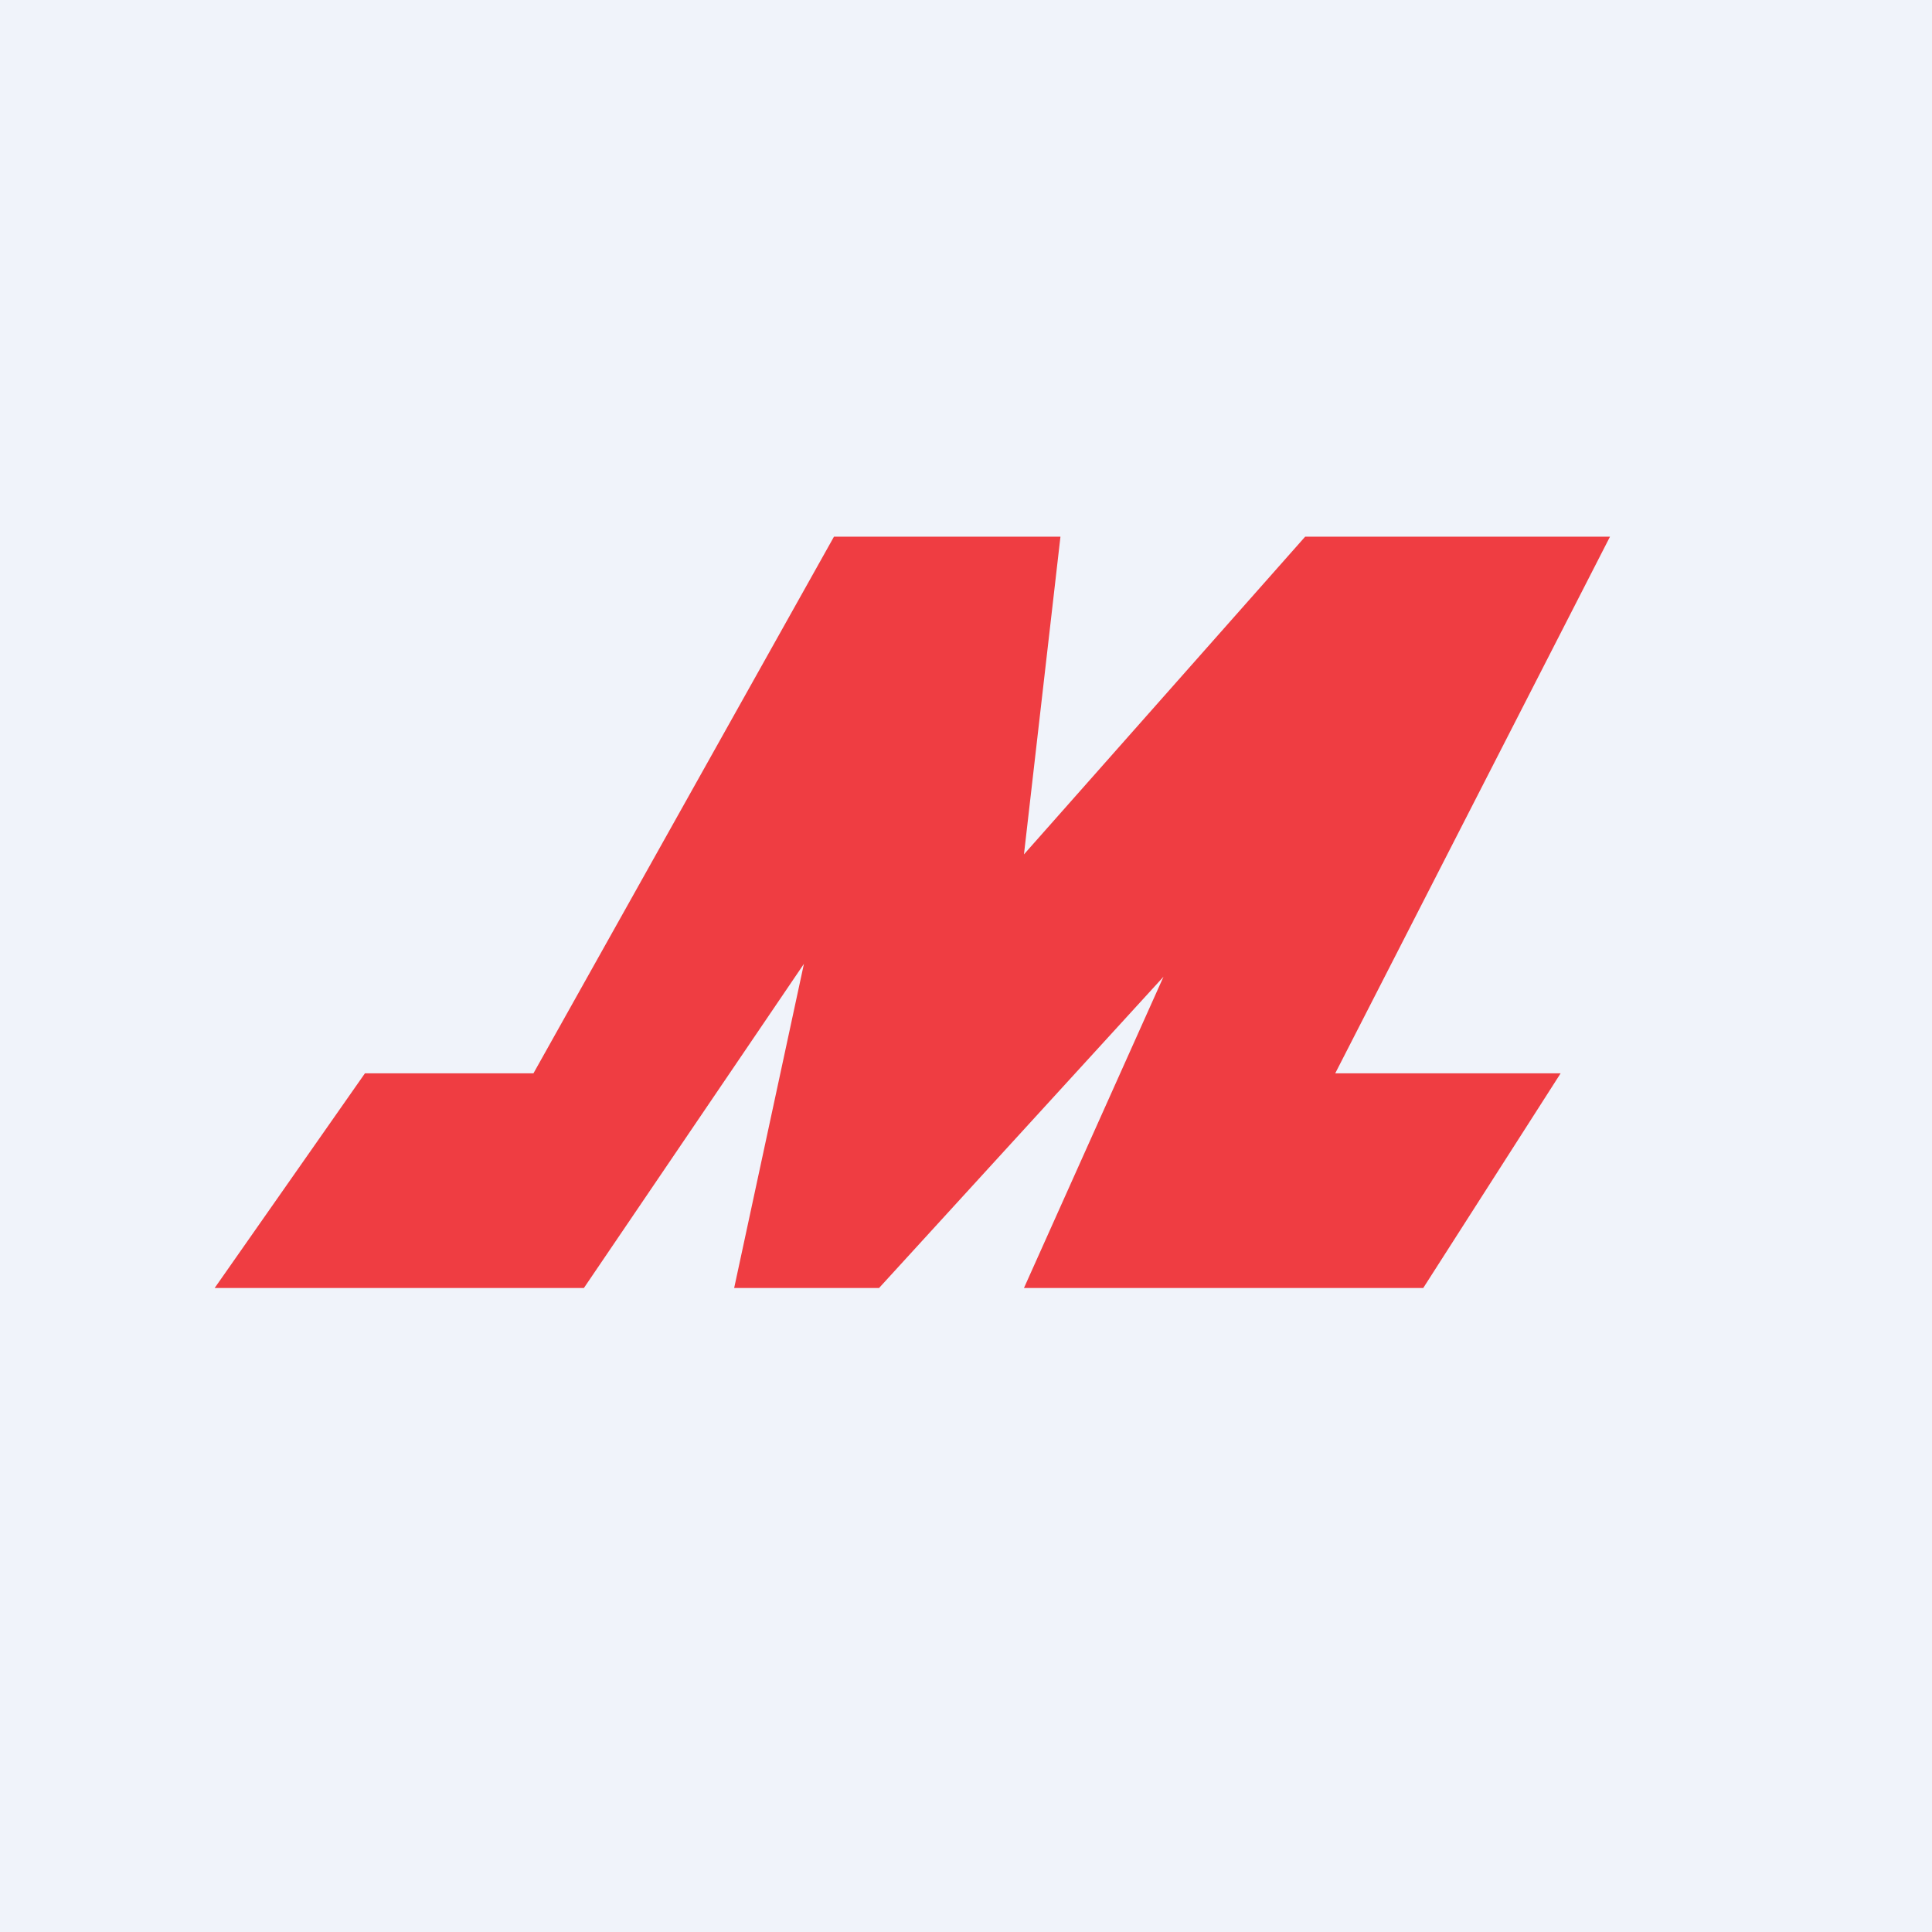 <!-- by TradingView --><svg width="18" height="18" viewBox="0 0 18 18" xmlns="http://www.w3.org/2000/svg"><path fill="#F0F3FA" d="M0 0h18v18H0z"/><path d="m4.97 10 2.8-5h2.11l-.34 2.96L12.16 5H15l-2.56 5h2.1l-1.28 2H9.54l1.3-2.9L8.19 12H6.84l.65-3.02L5.44 12H2l1.4-2h1.57Z" fill="#EF3D42"/></svg>